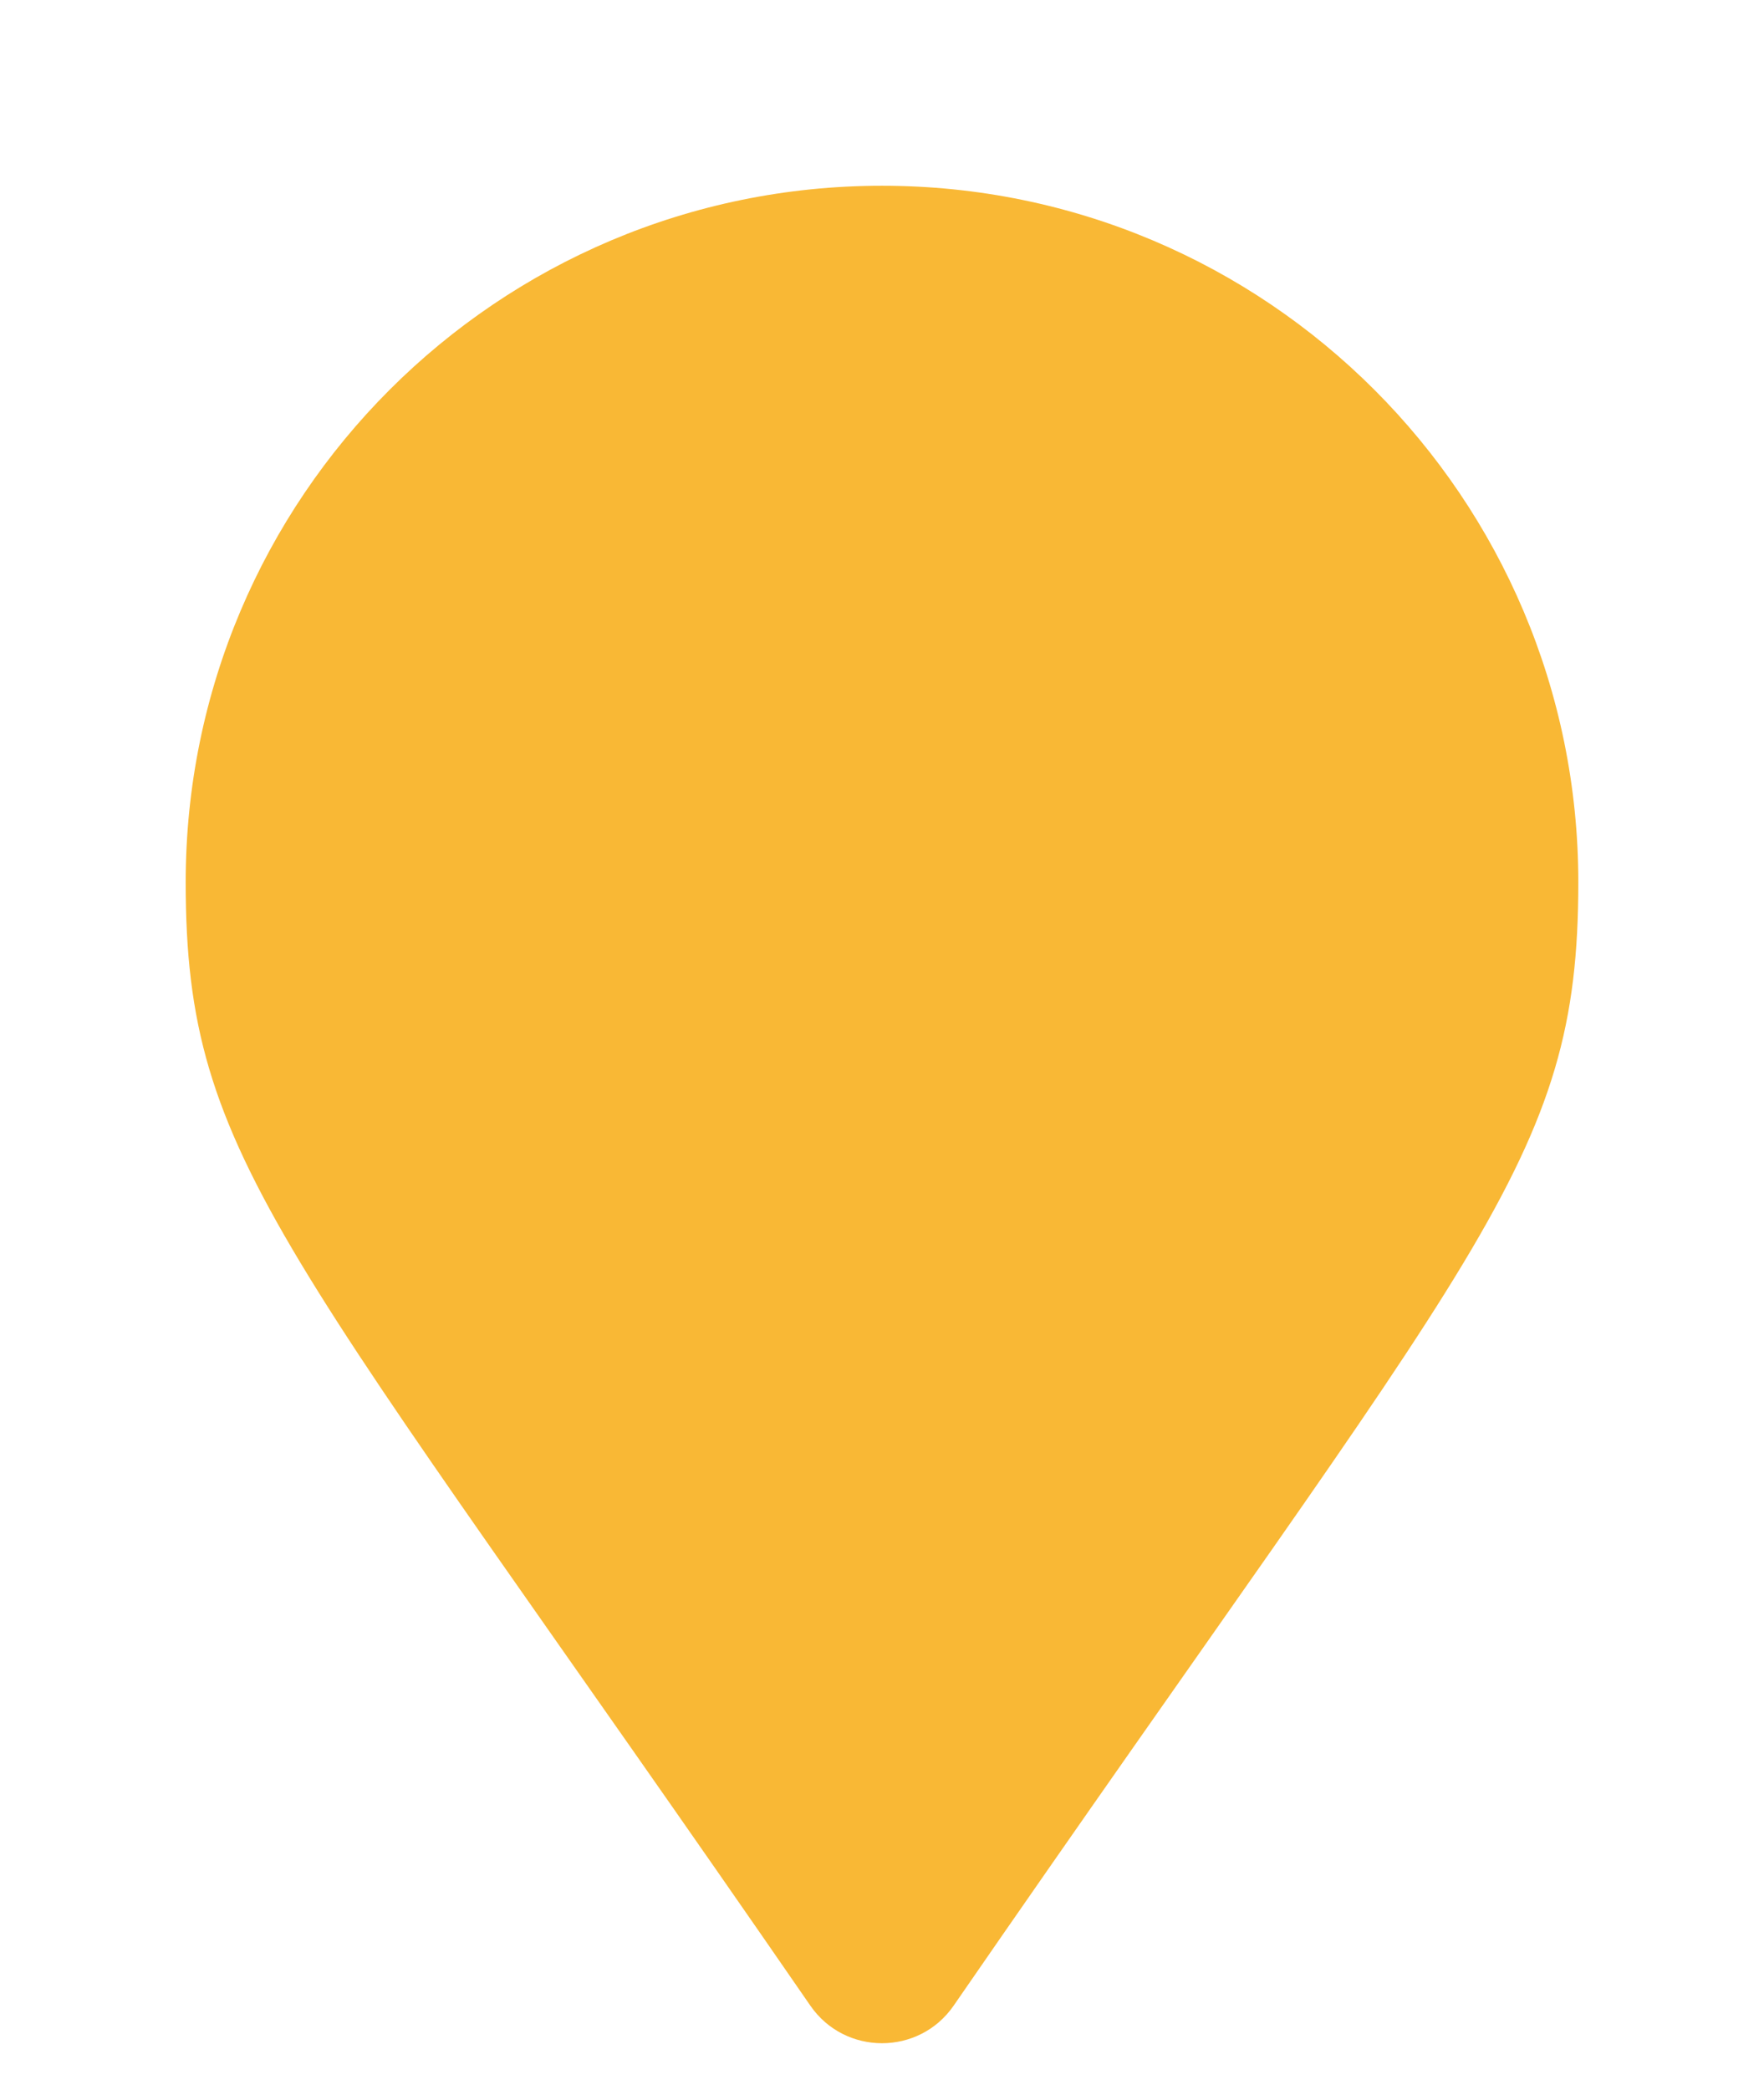 <svg width="38" height="45" viewBox="0 0 38 45" fill="none" xmlns="http://www.w3.org/2000/svg">
<g filter="url(#filter0_d_496_12815)">
<path d="M4 15C4 21.048 6.107 22.737 17.458 39.193C18.203 40.269 19.797 40.269 20.542 39.193C31.893 22.737 34 21.048 34 15C34 6.716 27.284 0 19 0C10.716 0 4 6.716 4 15Z" fill="#F9B835"/>
</g>
<defs>
<filter id="filter0_d_496_12815" x="0" y="0" width="38" height="48" filterUnits="userSpaceOnUse" color-interpolation-filters="sRGB">
<feFlood flood-opacity="0" result="BackgroundImageFix"/>
<feColorMatrix in="SourceAlpha" type="matrix" values="0 0 0 0 0 0 0 0 0 0 0 0 0 0 0 0 0 0 127 0" result="hardAlpha"/>
<feOffset dy="4"/>
<feGaussianBlur stdDeviation="2"/>
<feComposite in2="hardAlpha" operator="out"/>
<feColorMatrix type="matrix" values="0 0 0 0 0 0 0 0 0 0 0 0 0 0 0 0 0 0 0.25 0"/>
<feBlend mode="normal" in2="BackgroundImageFix" result="effect1_dropShadow_496_12815"/>
<feBlend mode="normal" in="SourceGraphic" in2="effect1_dropShadow_496_12815" result="shape"/>
</filter>
</defs>
</svg>
